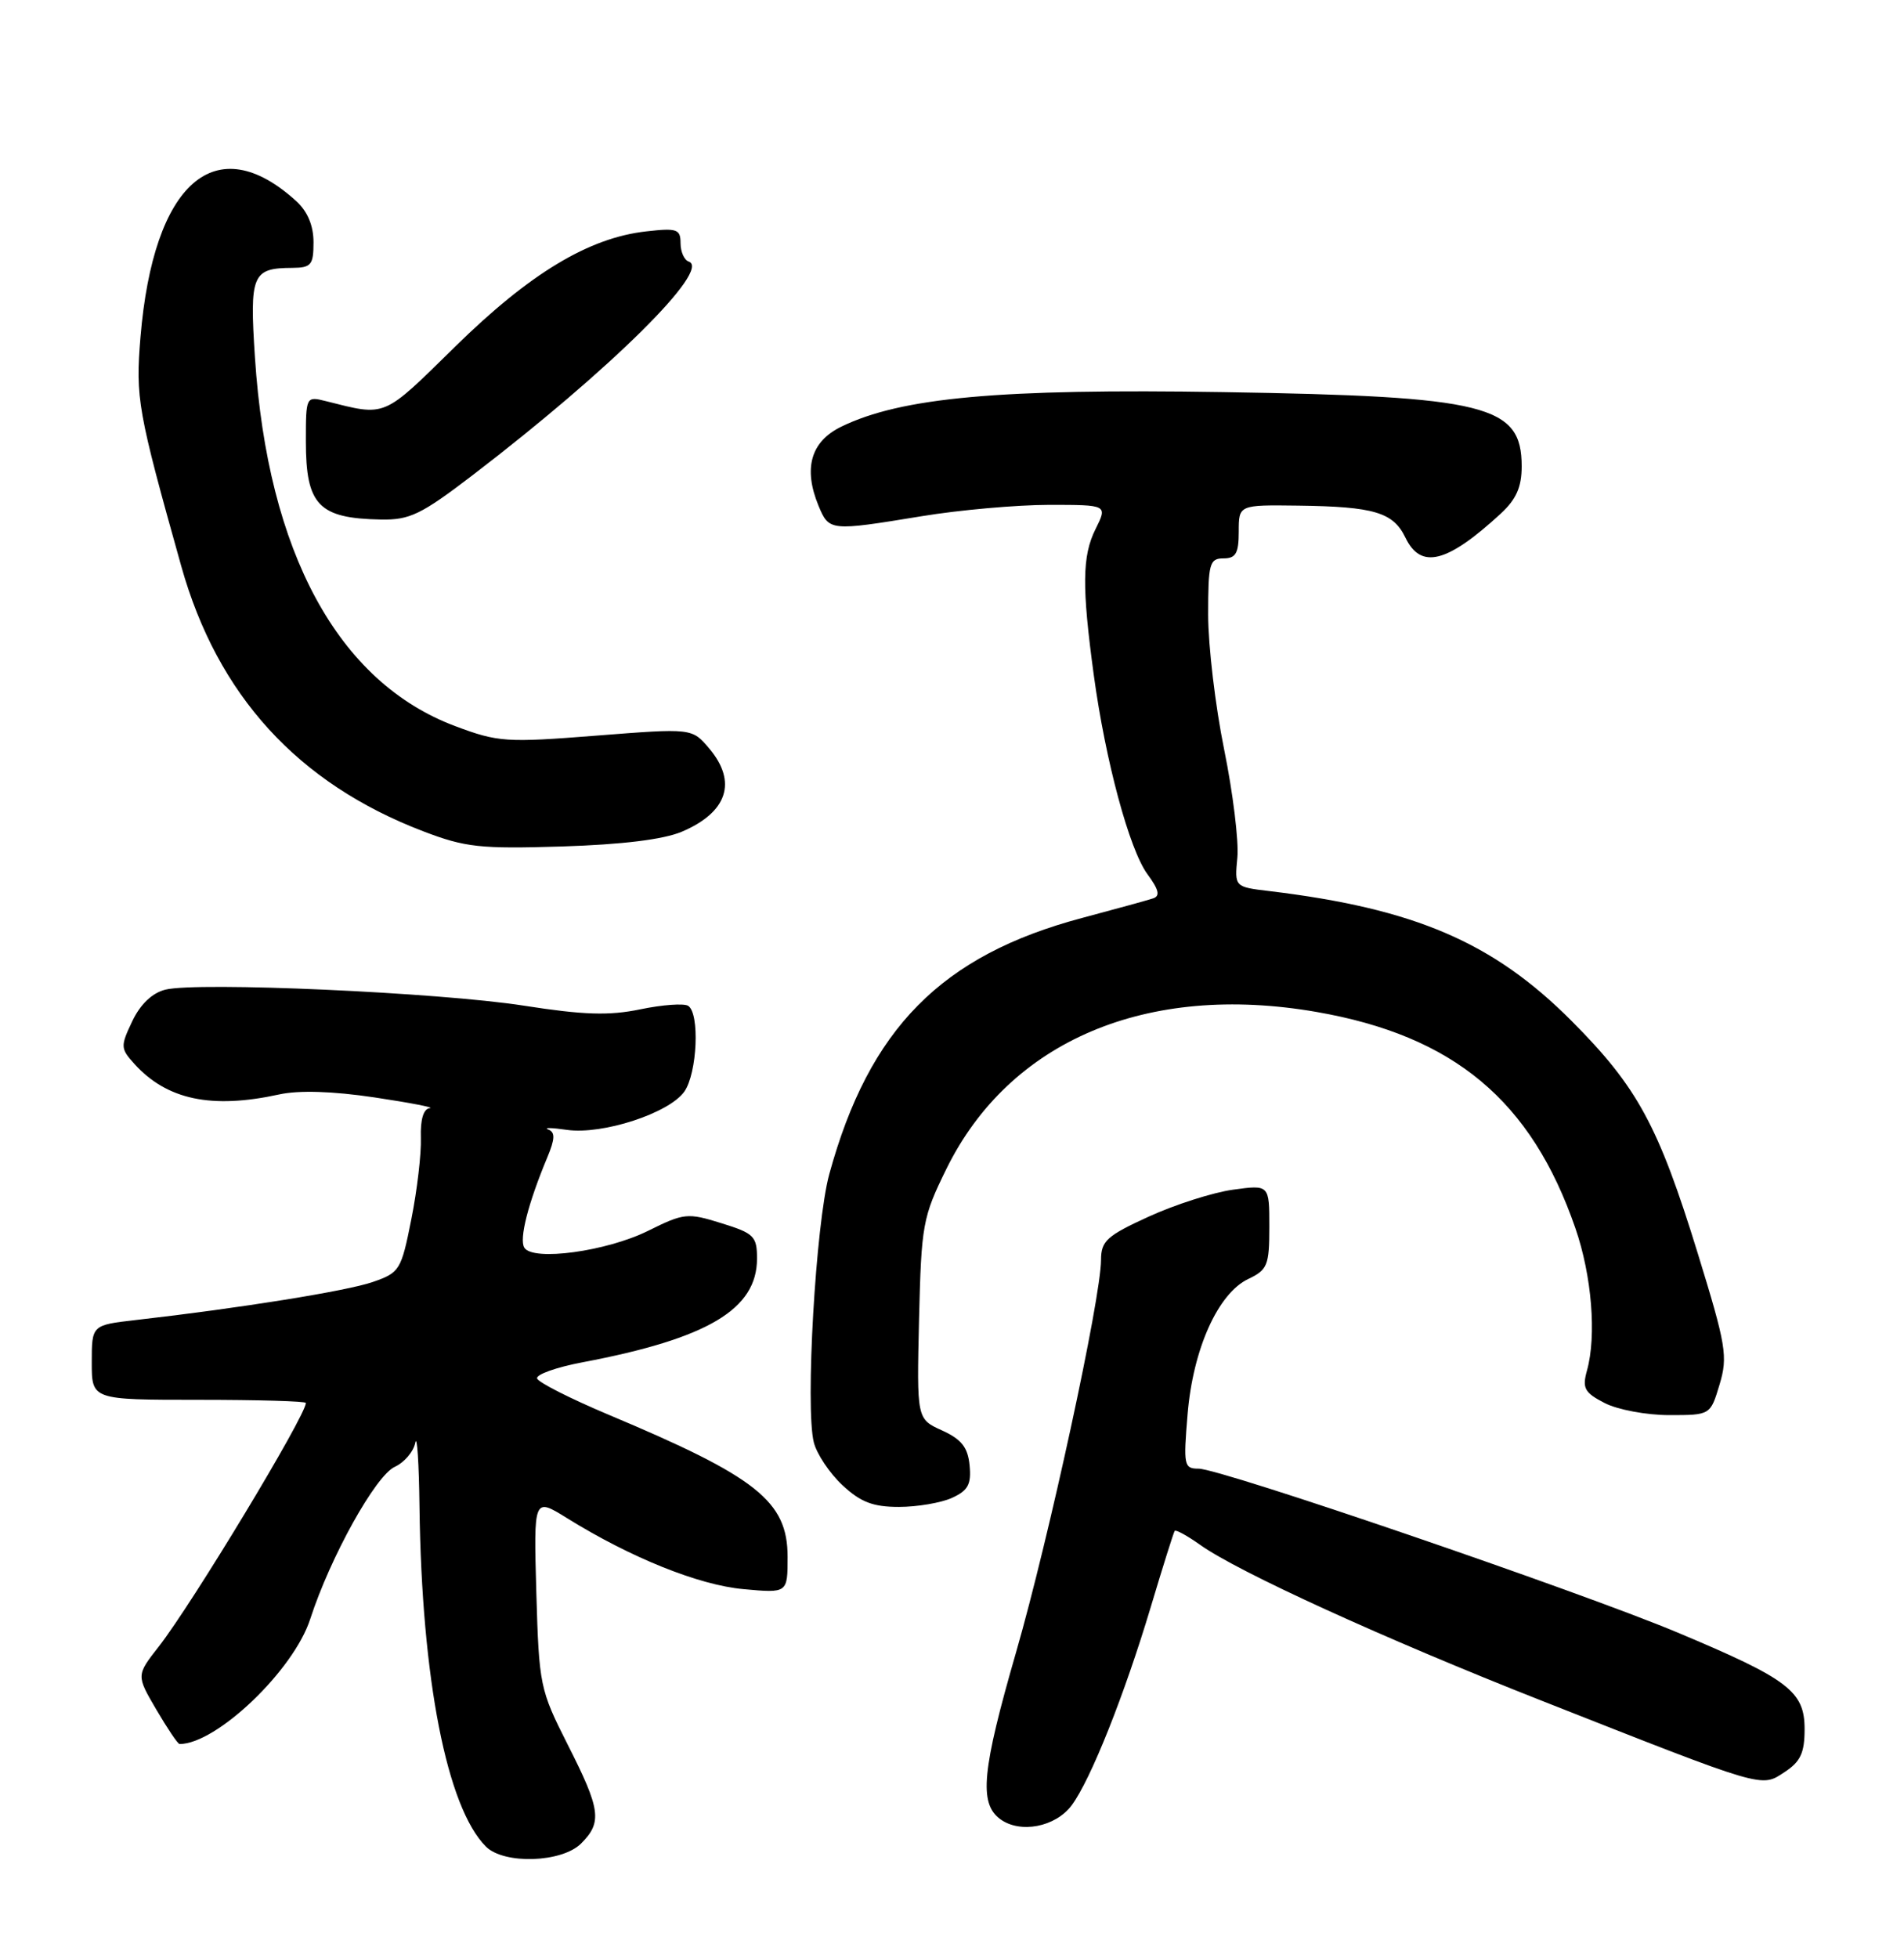 <?xml version="1.0" encoding="UTF-8" standalone="no"?>
<!DOCTYPE svg PUBLIC "-//W3C//DTD SVG 1.1//EN" "http://www.w3.org/Graphics/SVG/1.1/DTD/svg11.dtd" >
<svg xmlns="http://www.w3.org/2000/svg" xmlns:xlink="http://www.w3.org/1999/xlink" version="1.1" viewBox="0 0 249 256">
 <g >
 <path fill="currentColor"
d=" M 76.00 241.00 C 78.78 238.22 78.55 236.57 74.25 228.09 C 70.61 220.90 70.49 220.33 70.14 208.22 C 69.79 195.76 69.79 195.76 74.14 198.46 C 82.48 203.64 91.40 207.23 97.23 207.75 C 103.00 208.28 103.00 208.28 103.00 203.54 C 103.00 196.26 99.00 193.09 79.52 184.92 C 74.59 182.84 70.41 180.73 70.24 180.21 C 70.07 179.70 72.75 178.74 76.21 178.09 C 92.56 174.99 99.00 171.17 99.00 164.54 C 99.00 161.62 98.61 161.23 94.34 159.91 C 89.91 158.53 89.45 158.58 84.75 160.91 C 79.29 163.61 69.68 164.91 68.57 163.11 C 67.87 161.99 69.07 157.30 71.57 151.32 C 72.59 148.88 72.62 148.02 71.70 147.66 C 71.04 147.40 72.14 147.42 74.15 147.71 C 78.80 148.37 87.51 145.53 89.50 142.70 C 91.19 140.28 91.53 132.45 89.99 131.49 C 89.43 131.15 86.62 131.35 83.74 131.95 C 79.64 132.80 76.32 132.69 68.50 131.47 C 57.38 129.74 25.80 128.33 21.62 129.38 C 19.90 129.81 18.35 131.29 17.30 133.50 C 15.74 136.78 15.75 137.07 17.57 139.08 C 21.82 143.78 27.66 145.01 36.50 143.08 C 39.08 142.51 43.52 142.65 49.00 143.47 C 53.67 144.17 56.92 144.80 56.21 144.87 C 55.38 144.95 54.96 146.35 55.04 148.75 C 55.11 150.81 54.55 155.61 53.79 159.41 C 52.47 166.05 52.27 166.38 48.74 167.60 C 45.34 168.78 31.35 171.02 17.75 172.57 C 12.00 173.23 12.00 173.23 12.00 178.12 C 12.00 183.00 12.00 183.00 26.00 183.00 C 33.70 183.00 40.00 183.18 40.00 183.41 C 40.00 185.06 25.10 209.72 20.76 215.26 C 17.82 219.02 17.82 219.02 20.45 223.51 C 21.90 225.98 23.26 228.00 23.48 228.00 C 28.32 228.00 38.40 218.37 40.57 211.66 C 43.20 203.55 49.12 192.90 51.63 191.76 C 52.87 191.19 54.08 189.78 54.31 188.61 C 54.54 187.45 54.79 191.24 54.86 197.03 C 55.15 219.49 58.44 236.30 63.55 241.41 C 65.91 243.76 73.48 243.52 76.00 241.00 Z  M 140.16 236.00 C 142.64 232.65 147.04 221.62 150.52 210.00 C 152.08 204.78 153.48 200.34 153.62 200.14 C 153.77 199.94 155.26 200.76 156.95 201.96 C 161.91 205.50 181.12 214.26 201.50 222.29 C 231.01 233.92 230.27 233.71 233.38 231.67 C 235.47 230.30 236.00 229.16 236.00 226.05 C 236.00 221.10 233.90 219.51 219.33 213.40 C 206.48 208.02 159.64 192.00 156.75 192.00 C 154.83 192.00 154.75 191.58 155.31 184.88 C 156.02 176.34 159.29 169.08 163.25 167.20 C 165.76 166.01 166.00 165.41 166.00 160.38 C 166.00 154.88 166.00 154.88 161.25 155.53 C 158.64 155.89 153.69 157.47 150.25 159.04 C 144.75 161.55 144.00 162.23 143.99 164.70 C 143.98 169.71 137.17 201.14 132.88 216.00 C 128.42 231.44 128.01 235.72 130.77 237.79 C 133.38 239.75 138.04 238.86 140.16 236.00 Z  M 124.50 195.82 C 126.60 194.86 127.04 194.05 126.80 191.57 C 126.57 189.20 125.74 188.16 123.19 187.00 C 119.89 185.50 119.89 185.50 120.19 172.48 C 120.49 160.08 120.66 159.13 123.78 152.79 C 132.02 136.06 149.99 128.44 172.15 132.29 C 190.13 135.41 200.27 143.88 206.03 160.58 C 208.17 166.77 208.81 174.62 207.54 179.17 C 206.90 181.48 207.21 182.06 209.85 183.42 C 211.53 184.29 215.33 185.00 218.29 185.00 C 223.68 185.00 223.68 185.00 224.88 181.00 C 225.98 177.34 225.74 175.90 222.04 163.89 C 216.88 147.15 214.16 142.13 205.52 133.46 C 195.26 123.17 185.01 118.78 165.98 116.49 C 161.45 115.95 161.45 115.95 161.82 112.10 C 162.02 109.98 161.24 103.63 160.09 97.98 C 158.94 92.34 158.00 84.41 158.00 80.36 C 158.00 73.67 158.18 73.00 160.00 73.00 C 161.62 73.00 162.00 72.33 162.00 69.50 C 162.00 66.00 162.00 66.00 169.75 66.10 C 179.71 66.23 182.20 66.97 183.80 70.29 C 185.82 74.48 189.24 73.61 196.25 67.16 C 198.29 65.28 199.00 63.68 199.00 60.97 C 199.00 52.95 194.47 51.82 159.97 51.26 C 130.73 50.79 117.85 51.96 110.00 55.79 C 106.03 57.73 105.03 61.23 107.04 66.11 C 108.43 69.44 108.53 69.45 120.50 67.49 C 125.45 66.67 132.95 66.01 137.17 66.00 C 144.85 66.00 144.85 66.00 143.27 69.17 C 141.52 72.68 141.47 76.69 143.05 88.31 C 144.57 99.46 147.69 111.05 150.05 114.27 C 151.56 116.32 151.75 117.14 150.79 117.45 C 150.08 117.69 145.91 118.83 141.53 120.00 C 123.12 124.89 113.67 134.45 108.45 153.50 C 106.68 159.96 105.29 184.04 106.43 188.57 C 106.81 190.08 108.49 192.59 110.16 194.15 C 112.55 196.38 114.16 197.00 117.56 197.00 C 119.95 197.00 123.07 196.47 124.50 195.82 Z  M 89.17 108.73 C 95.14 106.19 96.44 102.22 92.75 97.85 C 90.50 95.19 90.50 95.19 77.99 96.17 C 66.20 97.10 65.14 97.03 59.54 94.93 C 44.22 89.20 35.01 72.25 33.34 46.72 C 32.63 35.88 32.97 35.04 38.25 35.02 C 40.70 35.00 41.00 34.63 41.00 31.67 C 41.00 29.50 40.22 27.64 38.75 26.30 C 28.21 16.70 20.06 23.82 18.37 44.09 C 17.71 52.04 18.00 53.68 23.70 74.00 C 28.44 90.89 38.94 102.40 55.33 108.67 C 60.85 110.78 62.77 110.99 73.50 110.66 C 81.37 110.41 86.76 109.75 89.17 108.73 Z  M 61.81 62.12 C 79.80 48.35 93.10 35.20 90.06 34.19 C 89.48 33.99 89.00 32.91 89.00 31.79 C 89.00 29.95 88.53 29.79 84.51 30.25 C 76.98 31.09 69.27 35.75 59.51 45.33 C 49.96 54.70 50.58 54.44 42.62 52.44 C 40.02 51.79 40.00 51.82 40.00 57.70 C 40.00 66.03 41.67 67.77 49.81 67.92 C 53.58 67.99 55.07 67.27 61.81 62.12 Z "/>
</g>
</svg>